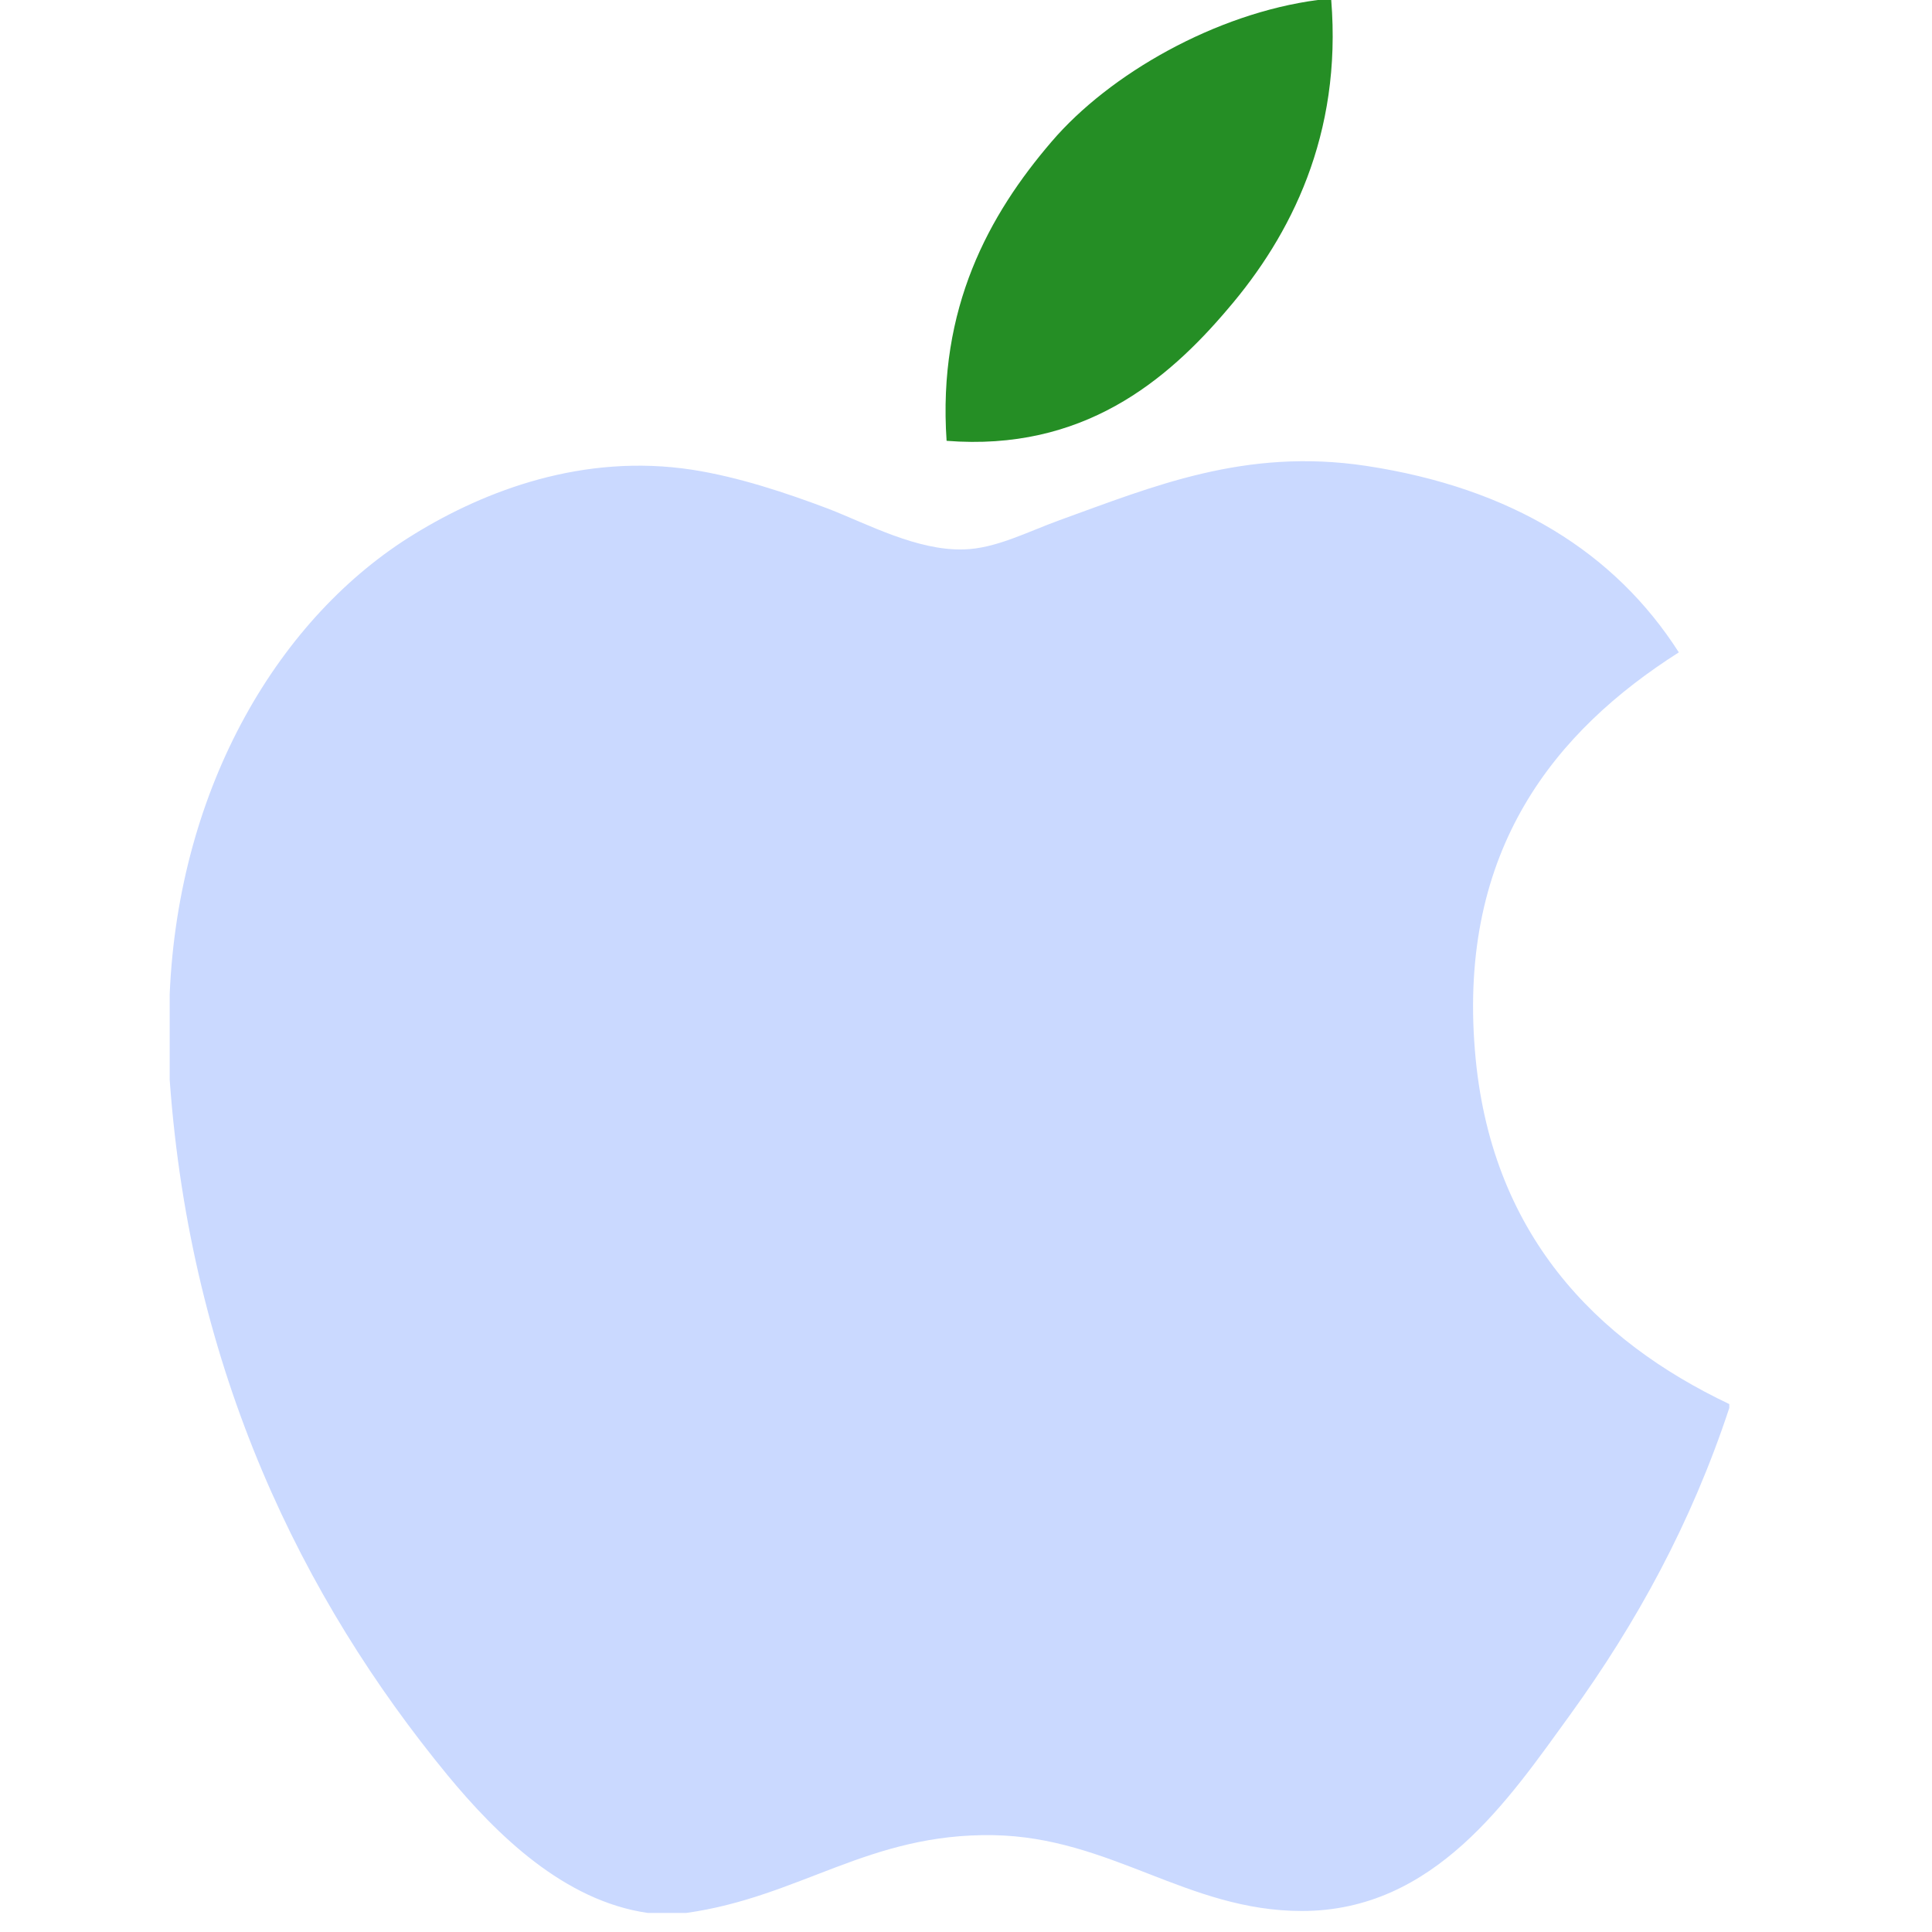 <svg xmlns="http://www.w3.org/2000/svg" width="24" height="24" viewBox="0 0 24 24">
    <g fill="none" fill-rule="nonzero">
        <path fill="#258e25" d="M16.368 0h.169c.135 1.676-.504 2.928-1.282 3.835-.762.9-1.807 1.774-3.496 1.641-.113-1.652.528-2.811 1.304-3.716.72-.843 2.04-1.593 3.305-1.76z"/>
        <path fill="#CAD9FF" d="M21.482 17.443v.047c-.475 1.438-1.152 2.67-1.979 3.814-.754 1.038-1.679 2.435-3.33 2.435-1.426 0-2.373-.917-3.835-.942-1.547-.025-2.397.767-3.811.966h-.482c-1.038-.15-1.876-.972-2.487-1.713-1.8-2.19-3.19-5.017-3.45-8.636V12.35c.11-2.59 1.369-4.696 3.041-5.717.883-.542 2.097-1.004 3.448-.798.579.09 1.17.288 1.69.484.49.19 1.105.524 1.688.506.394-.011.786-.217 1.184-.362 1.164-.42 2.306-.902 3.81-.676 1.81.274 3.093 1.077 3.886 2.317-1.53.973-2.74 2.44-2.533 4.946.184 2.276 1.507 3.607 3.16 4.392z"/>
    </g>
</svg>
